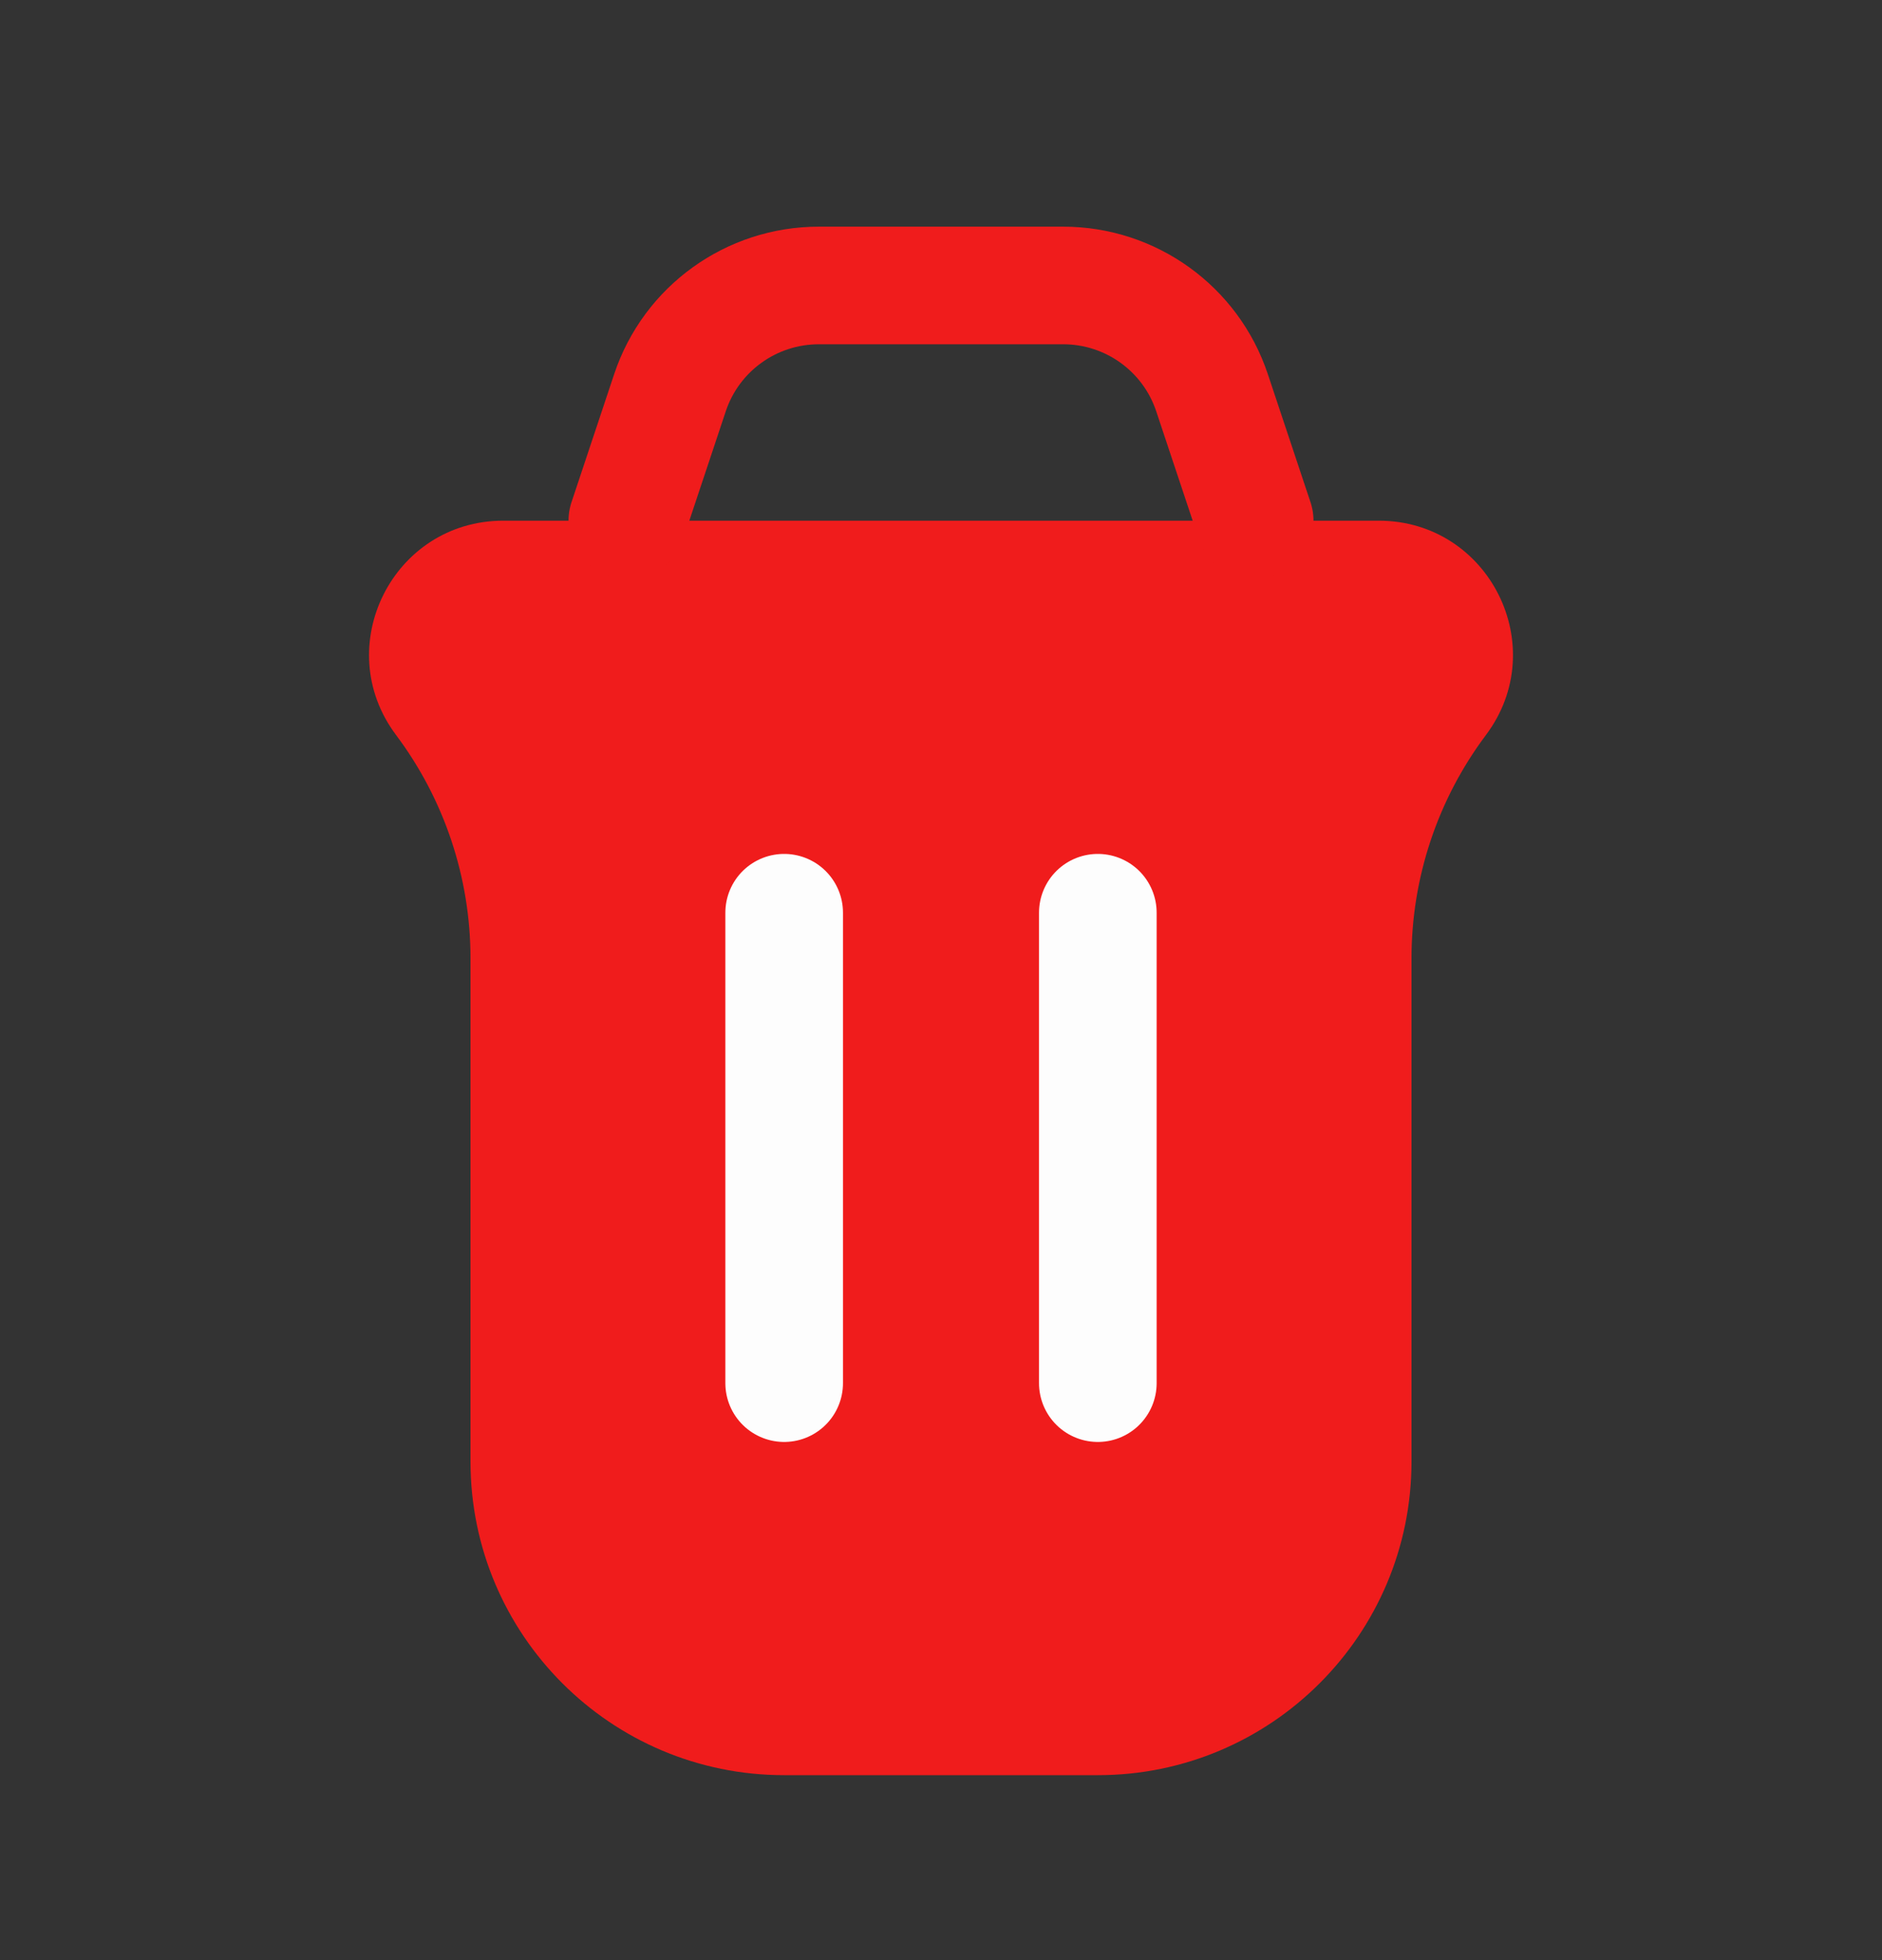<svg width="24" height="25" viewBox="0 0 24 25" fill="none" xmlns="http://www.w3.org/2000/svg">
<rect x="0" y="0" width="24" height="25" fill="#333333" stroke="none"/>
<path d="M5.051 9.375C4.206 8.248 5.01 6.641 6.418 6.641H17.582C18.991 6.641 19.794 8.248 18.949 9.375C18.333 10.197 18 11.196 18 12.223V18.641C18 20.85 16.209 22.641 14 22.641H10C7.791 22.641 6 20.85 6 18.641V12.223C6 11.196 5.667 10.197 5.051 9.375Z" fill="#F01C1C"/>
<path d="M14 17.641L14 11.641" stroke="#FDFDFD" stroke-width="1.5" stroke-linecap="round" stroke-linejoin="round"/>
<path d="M10 17.641L10 11.641" stroke="#FDFDFD" stroke-width="1.5" stroke-linecap="round" stroke-linejoin="round"/>
<path d="M16 6.641L15.456 5.008C15.184 4.192 14.419 3.641 13.559 3.641H10.441C9.581 3.641 8.816 4.192 8.544 5.008L8 6.641" stroke="#F01C1C" stroke-width="1.5" stroke-linecap="round"/>
</svg>
